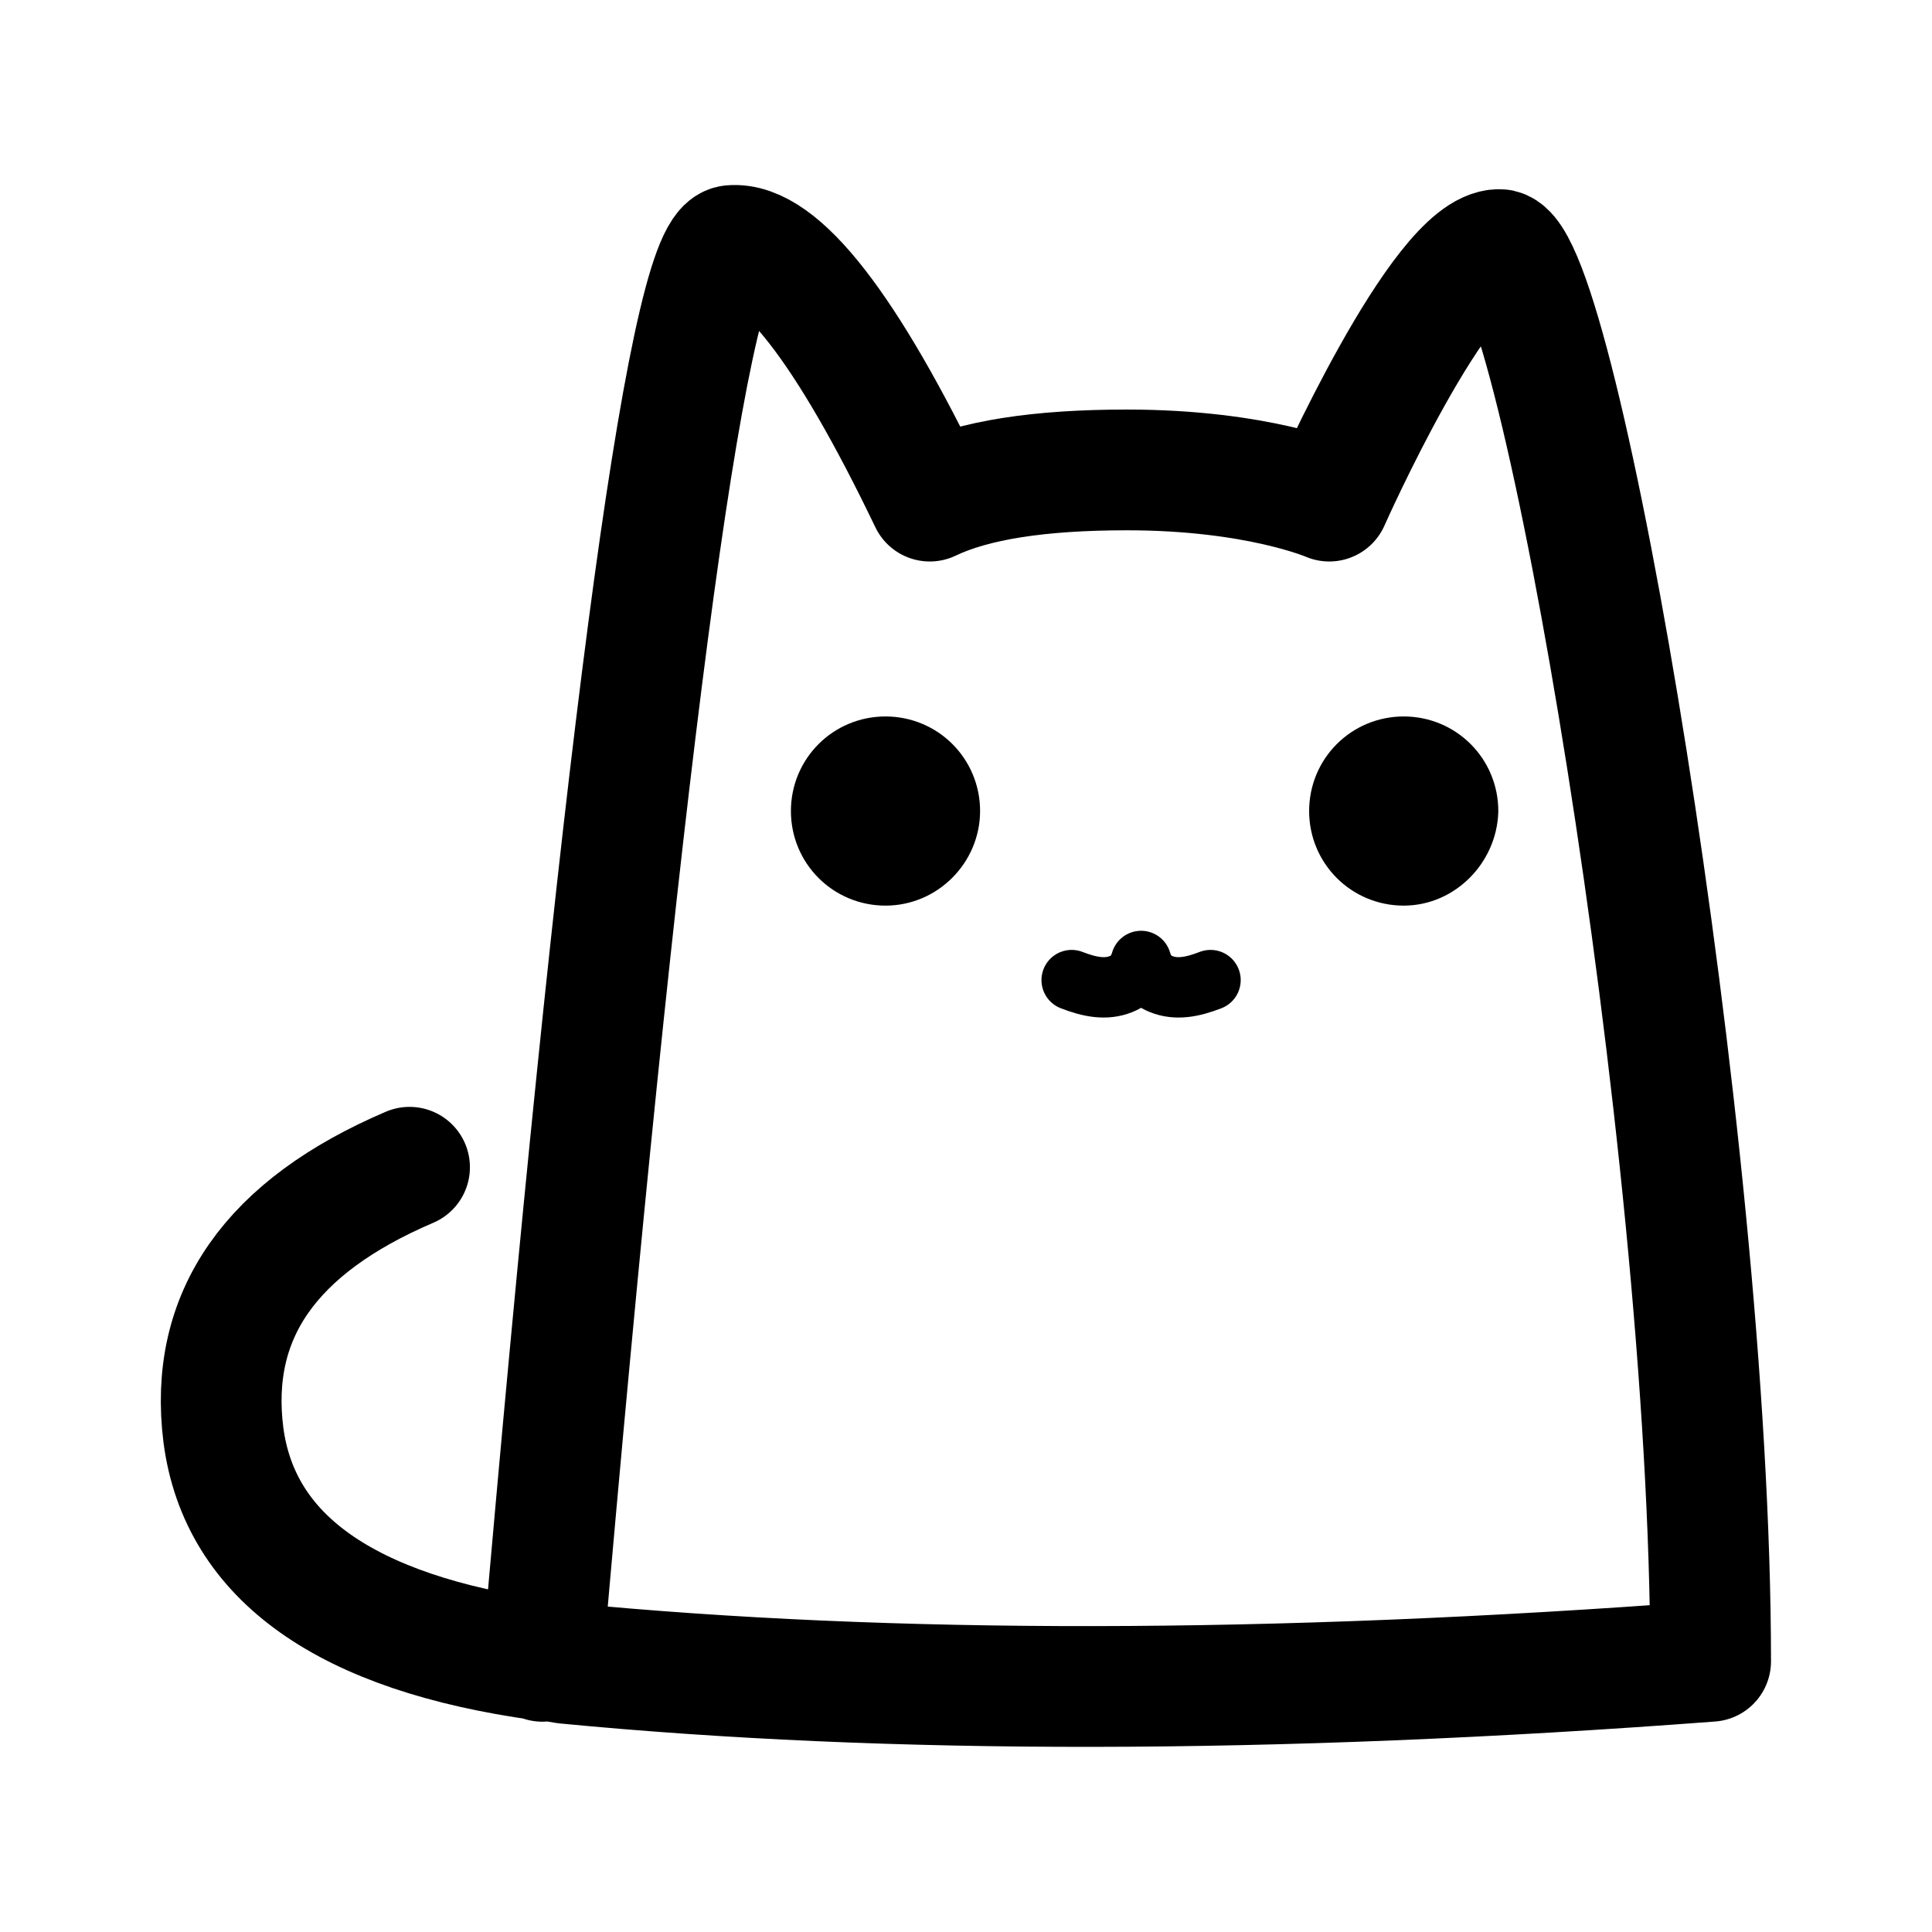 <svg xmlns="http://www.w3.org/2000/svg" width="192" height="192" viewBox="0 0 192 192"><path fill="none" stroke="#000" stroke-linecap="round" stroke-linejoin="round" stroke-miterlimit="10" stroke-width="12" d="M40.7 116c-13.8 5.9-20 14.7-18.5 26.6 1.6 12.2 12.2 19.7 31.7 22.4l1.1.1 1.2.2c32.1 3.1 70.1 3.1 113.8-.2 0-52-15.2-140.3-21-140.3-5.8 0-16.9 25-16.9 25s-7.1-3.1-20.1-3.1c-8.7 0-15.2 1-19.6 3.1-8.3-17.3-15-25.8-19.7-25.4-4.5.4-11.4 55.3-18.8 140.7"/><path stroke="#000" stroke-miterlimit="10" stroke-width="8" d="M88 86c-3 0-5.4-2.4-5.4-5.4 0-3 2.4-5.4 5.4-5.4s5.4 2.4 5.4 5.4c0 2.9-2.4 5.4-5.4 5.4zm51.5 0c-3 0-5.4-2.4-5.4-5.4 0-3 2.4-5.4 5.4-5.4 3 0 5.4 2.4 5.4 5.4-.1 2.9-2.5 5.4-5.4 5.4-.1 0-.1 0 0 0z"/><path fill="none" stroke="#000" stroke-linecap="round" stroke-linejoin="round" stroke-miterlimit="10" stroke-width="6" d="M113.4 95.5c-.2.7-.7 1.8-2 2.3-1.5.6-3.1.3-4.9-.4m6.9-1.9c.2.7.7 1.8 2 2.3 1.5.6 3.1.3 4.9-.4"/></svg>